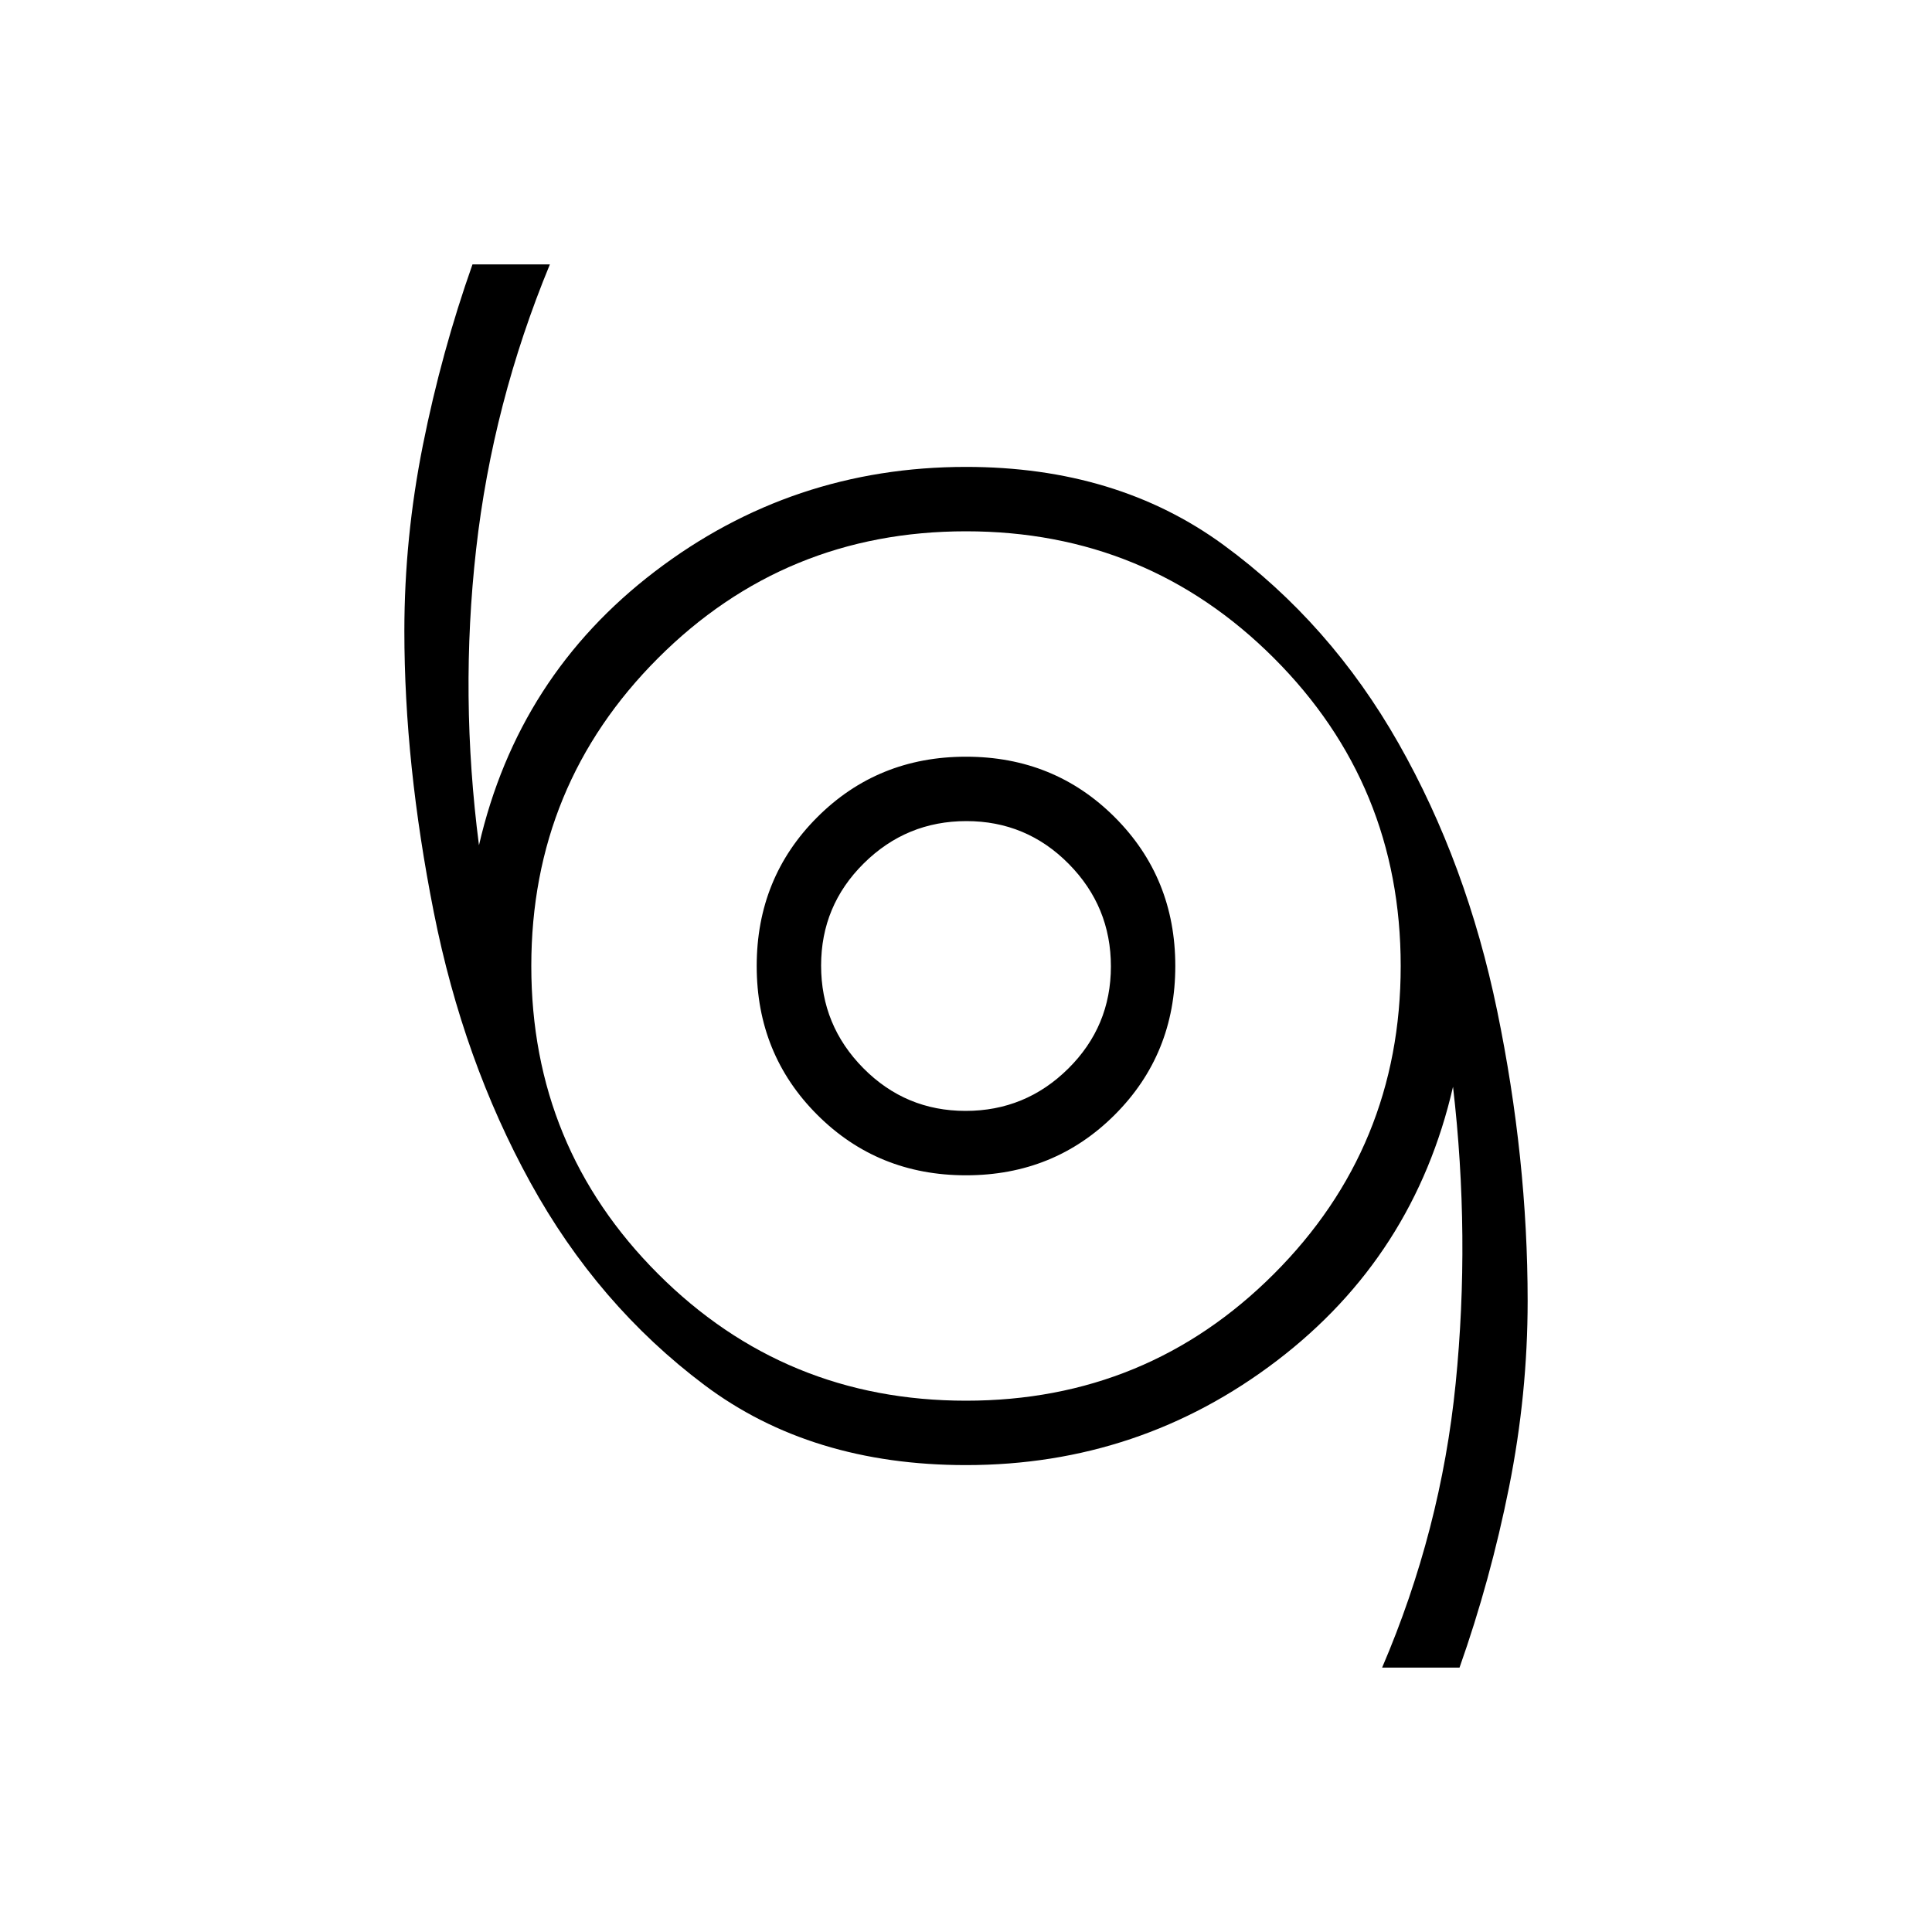 <svg xmlns="http://www.w3.org/2000/svg" height="20" viewBox="0 -960 960 960" width="20"><path d="M686.769-131.384Q716-199.538 723.308-272.577 730.615-345.615 722-420q-19.385 84.154-87.462 136.077Q566.462-232 480-232q-77 0-130-39.807-53-39.808-86.423-100.539t-48.039-134.423q-14.615-73.692-14.615-139.693 0-46.317 9.231-92.466 9.23-46.149 24.615-89.688h38.462q-28.462 68.923-36.654 141.577Q228.385-614.385 238-540q19.385-84.154 87.462-136.077Q393.538-728 480-728q75 0 128 38.807 53 38.808 86.923 98.539t49.039 133.039q15.115 73.307 15.115 144.077 0 46.317-9.231 92.466-9.23 46.149-24.615 89.688h-38.462ZM480-264q90 0 153-63t63-153q0-90-63-153t-153-63q-90 0-153 63t-63 153q0 90 63 153t153 63Zm0-112q43.846 0 73.923-30.077Q584-436.154 584-480q0-43.846-30.077-73.923Q523.846-584 480-584q-43.846 0-73.923 30.077Q376-523.846 376-480q0 43.846 30.077 73.923Q436.154-376 480-376Zm-.212-32Q450-408 429-429.212q-21-21.213-21-51Q408-510 429.212-531q21.213-21 51-21Q510-552 531-530.788q21 21.213 21 51Q552-450 530.788-429q-21.213 21-51 21Zm.212-72Z"/></svg>